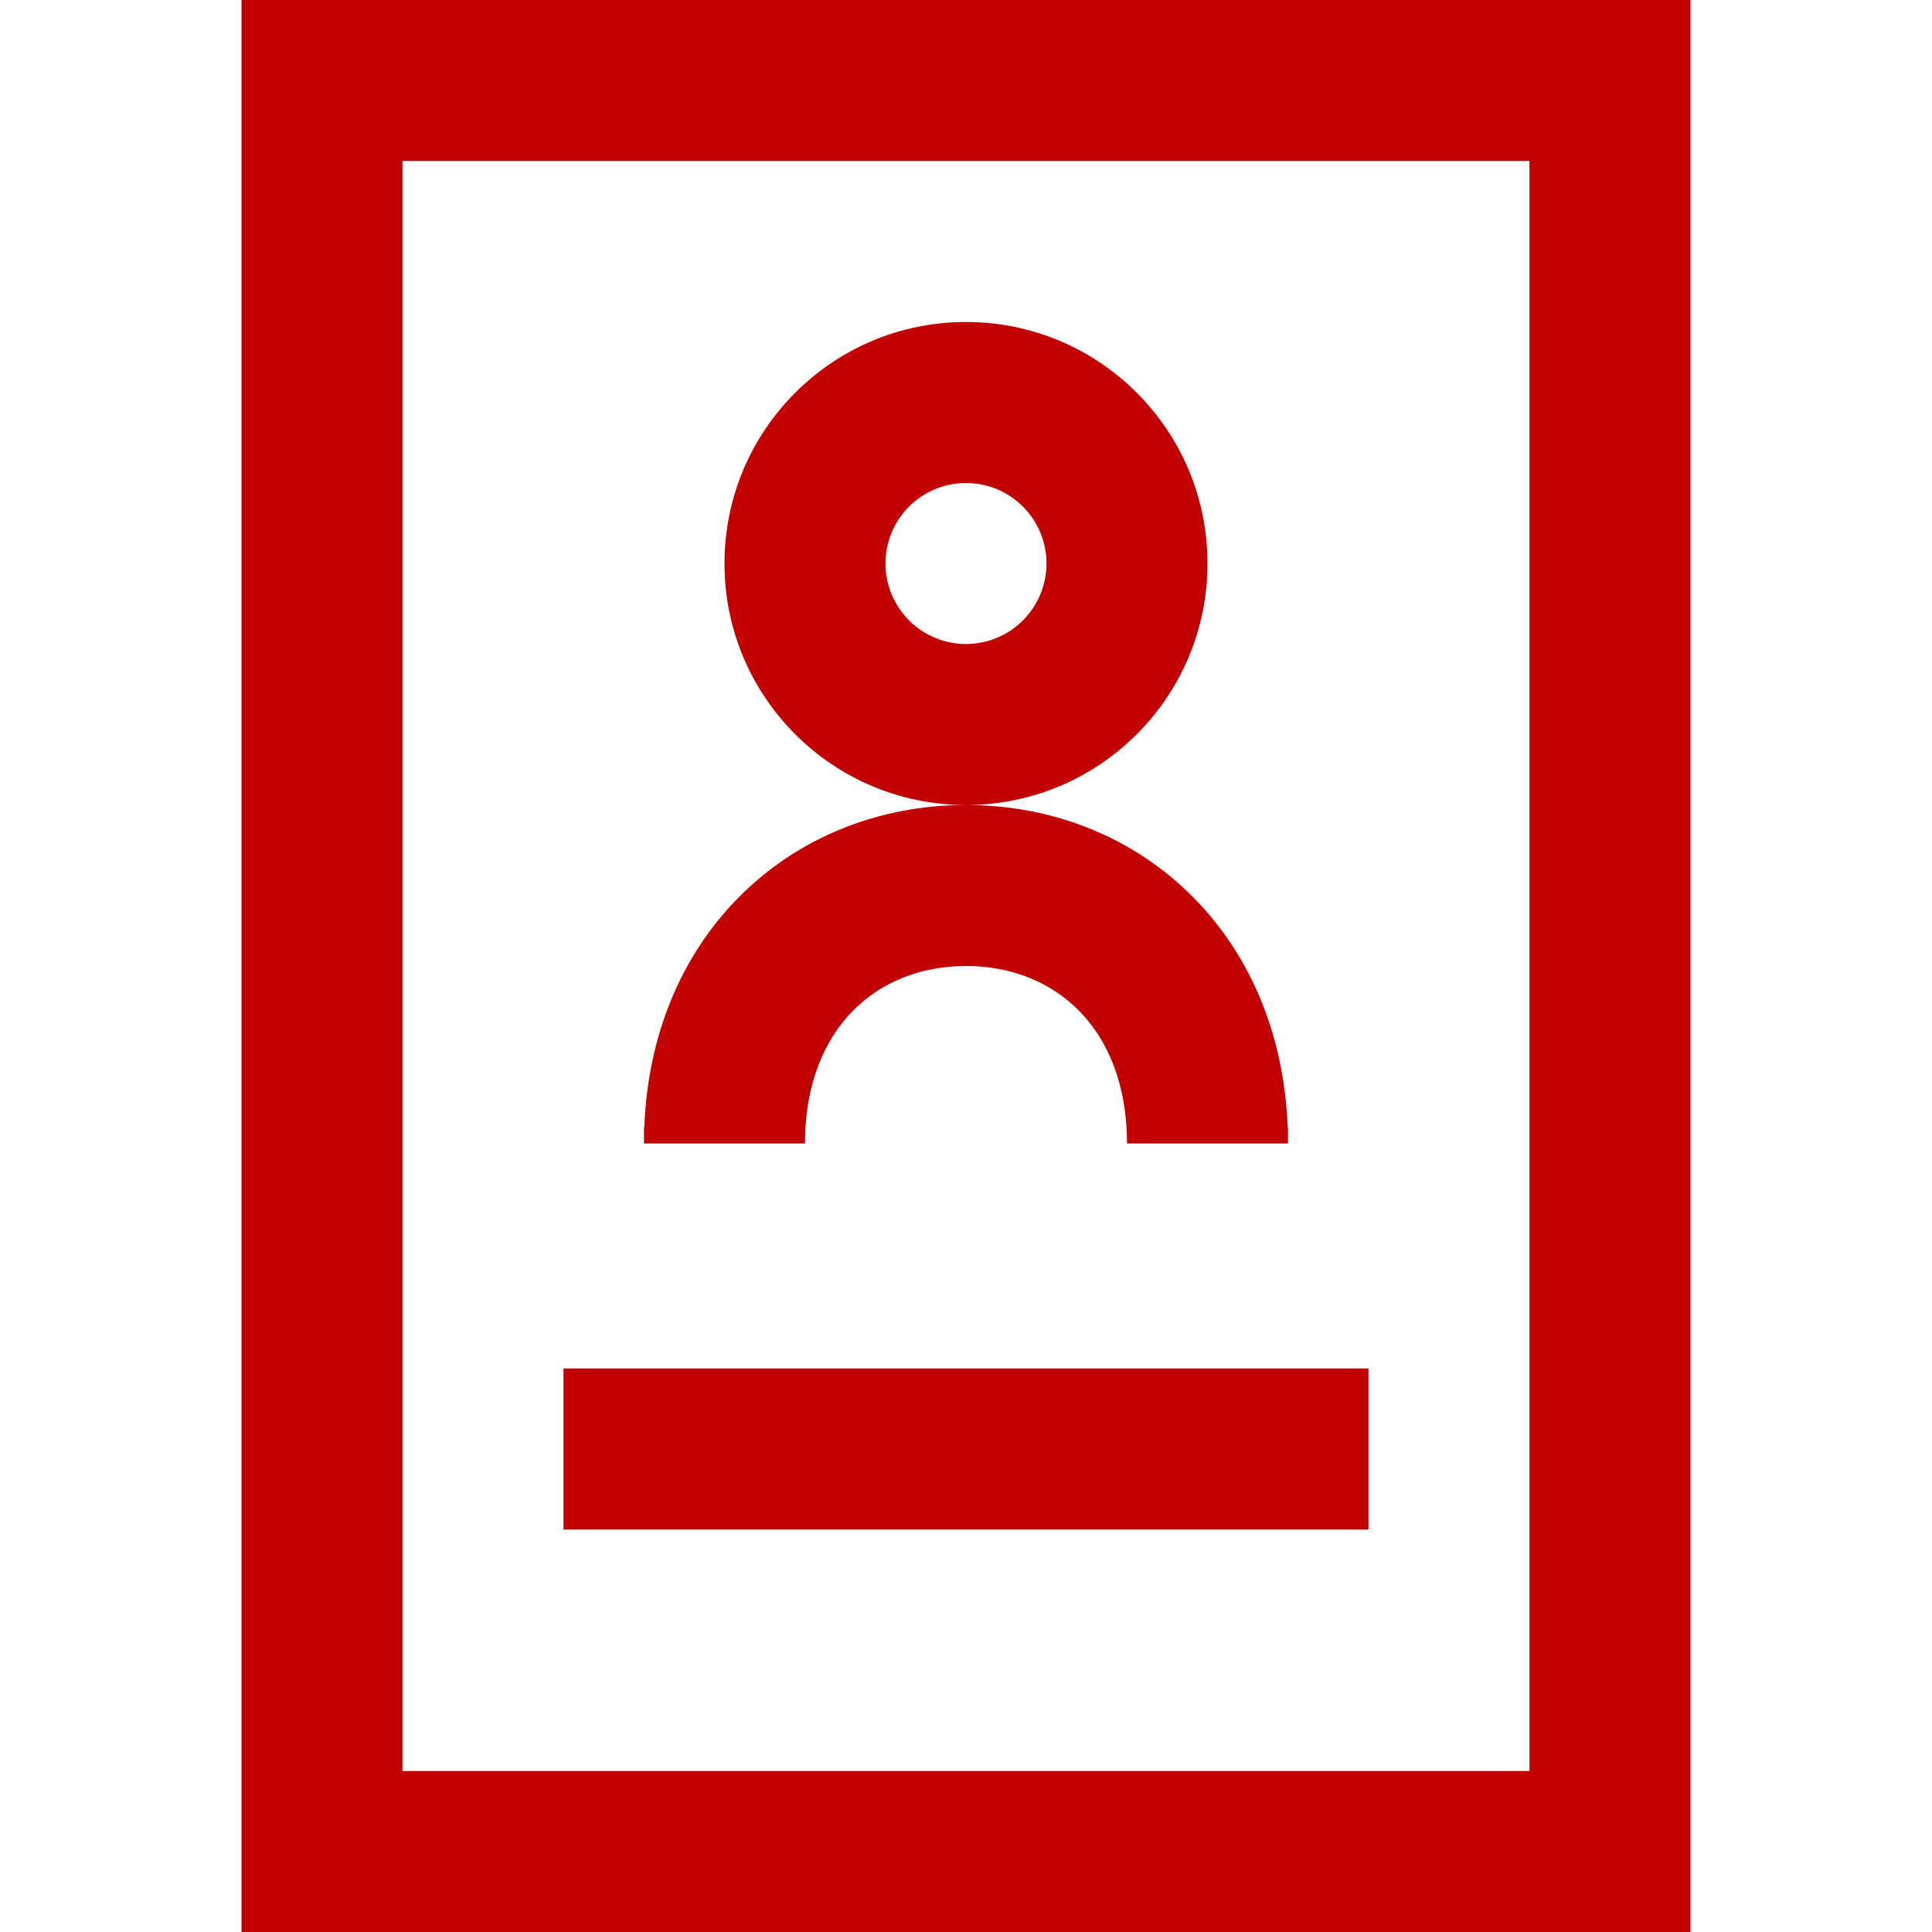 <svg id="ProfileRed" width="24" height="24" viewBox="0 0 24 24" fill="none" xmlns="http://www.w3.org/2000/svg">
<path fill-rule="evenodd" clip-rule="evenodd" d="M19 2H5V22H19V2ZM3 0V24H21V0H3ZM13 7C13 7.552 12.552 8 12 8C11.448 8 11 7.552 11 7C11 6.448 11.448 6 12 6C12.552 6 13 6.448 13 7ZM15 7C15 8.657 13.657 10 12 10C10.343 10 9 8.657 9 7C9 5.343 10.343 4 12 4C13.657 4 15 5.343 15 7ZM12 10C13.079 10 14.092 10.401 14.835 11.159C15.539 11.876 15.952 12.862 15.996 14H16V14.205H14C14 13.447 13.748 12.906 13.407 12.559C13.065 12.21 12.578 12 12 12C11.422 12 10.935 12.21 10.593 12.559C10.252 12.906 10 13.447 10 14.205H8V14H8.004C8.048 12.862 8.461 11.876 9.165 11.159C9.908 10.401 10.921 10 12 10ZM7 17V19H17V17H7Z" fill="#C30000"/>
</svg>
